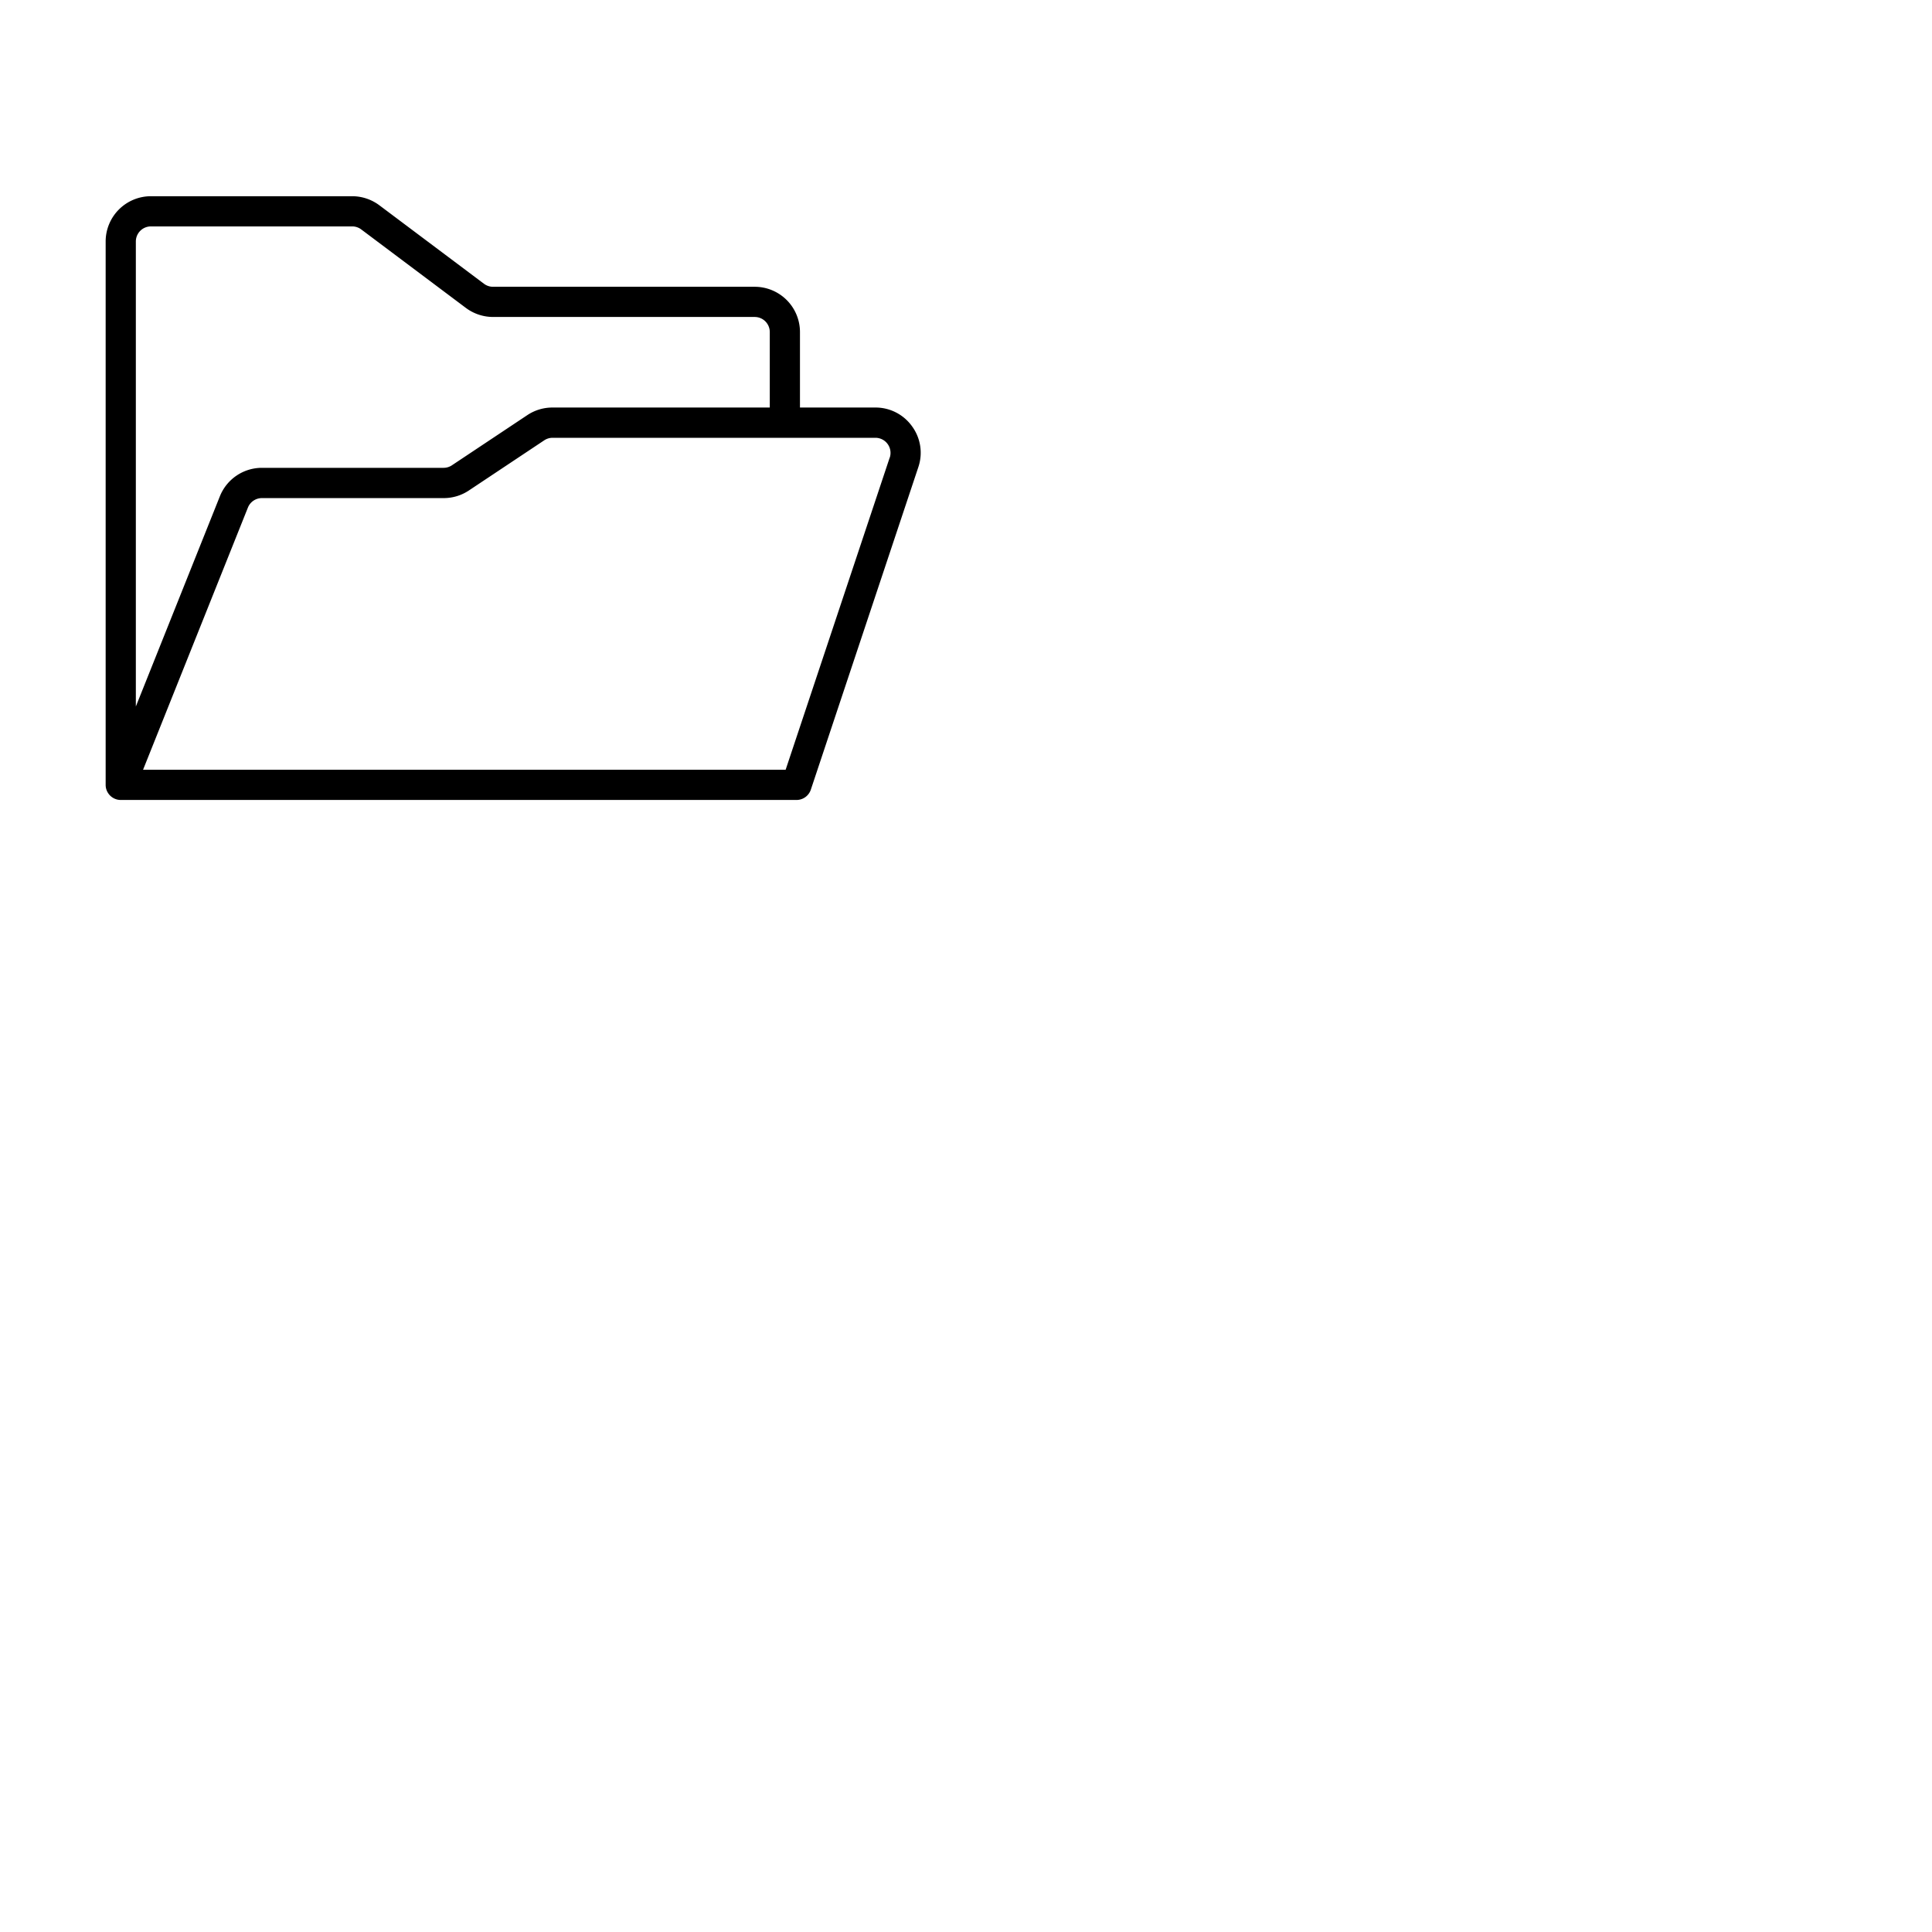 <svg xmlns="http://www.w3.org/2000/svg" version="1.1" viewBox="0 0 512 512" fill="currentColor"><path fill="currentColor" d="M241.72 113a11.88 11.88 0 0 0-9.73-5H212V88a12 12 0 0 0-12-12h-69.34a4 4 0 0 1-2.4-.8l-27.73-20.8a12.05 12.05 0 0 0-7.2-2.4H40a12 12 0 0 0-12 12v144a3.94 3.94 0 0 0 .69 2.24A4 4 0 0 0 32 212h179.09a4 4 0 0 0 3.79-2.74l28.49-85.47a11.86 11.86 0 0 0-1.65-10.79M40 60h53.33a4 4 0 0 1 2.4.8l27.73 20.8a12.07 12.07 0 0 0 7.2 2.4H200a4 4 0 0 1 4 4v20h-57.58a12 12 0 0 0-6.66 2l-20 13.31a4 4 0 0 1-2.22.67H69.41a12 12 0 0 0-11.14 7.54L36 187.23V64a4 4 0 0 1 4-4m195.78 61.27L208.2 204H37.91l27.79-69.49a4 4 0 0 1 3.71-2.51h48.16a12 12 0 0 0 6.66-2l20-13.31a4 4 0 0 1 2.22-.67H232a4 4 0 0 1 3.79 5.27Z"/></svg>